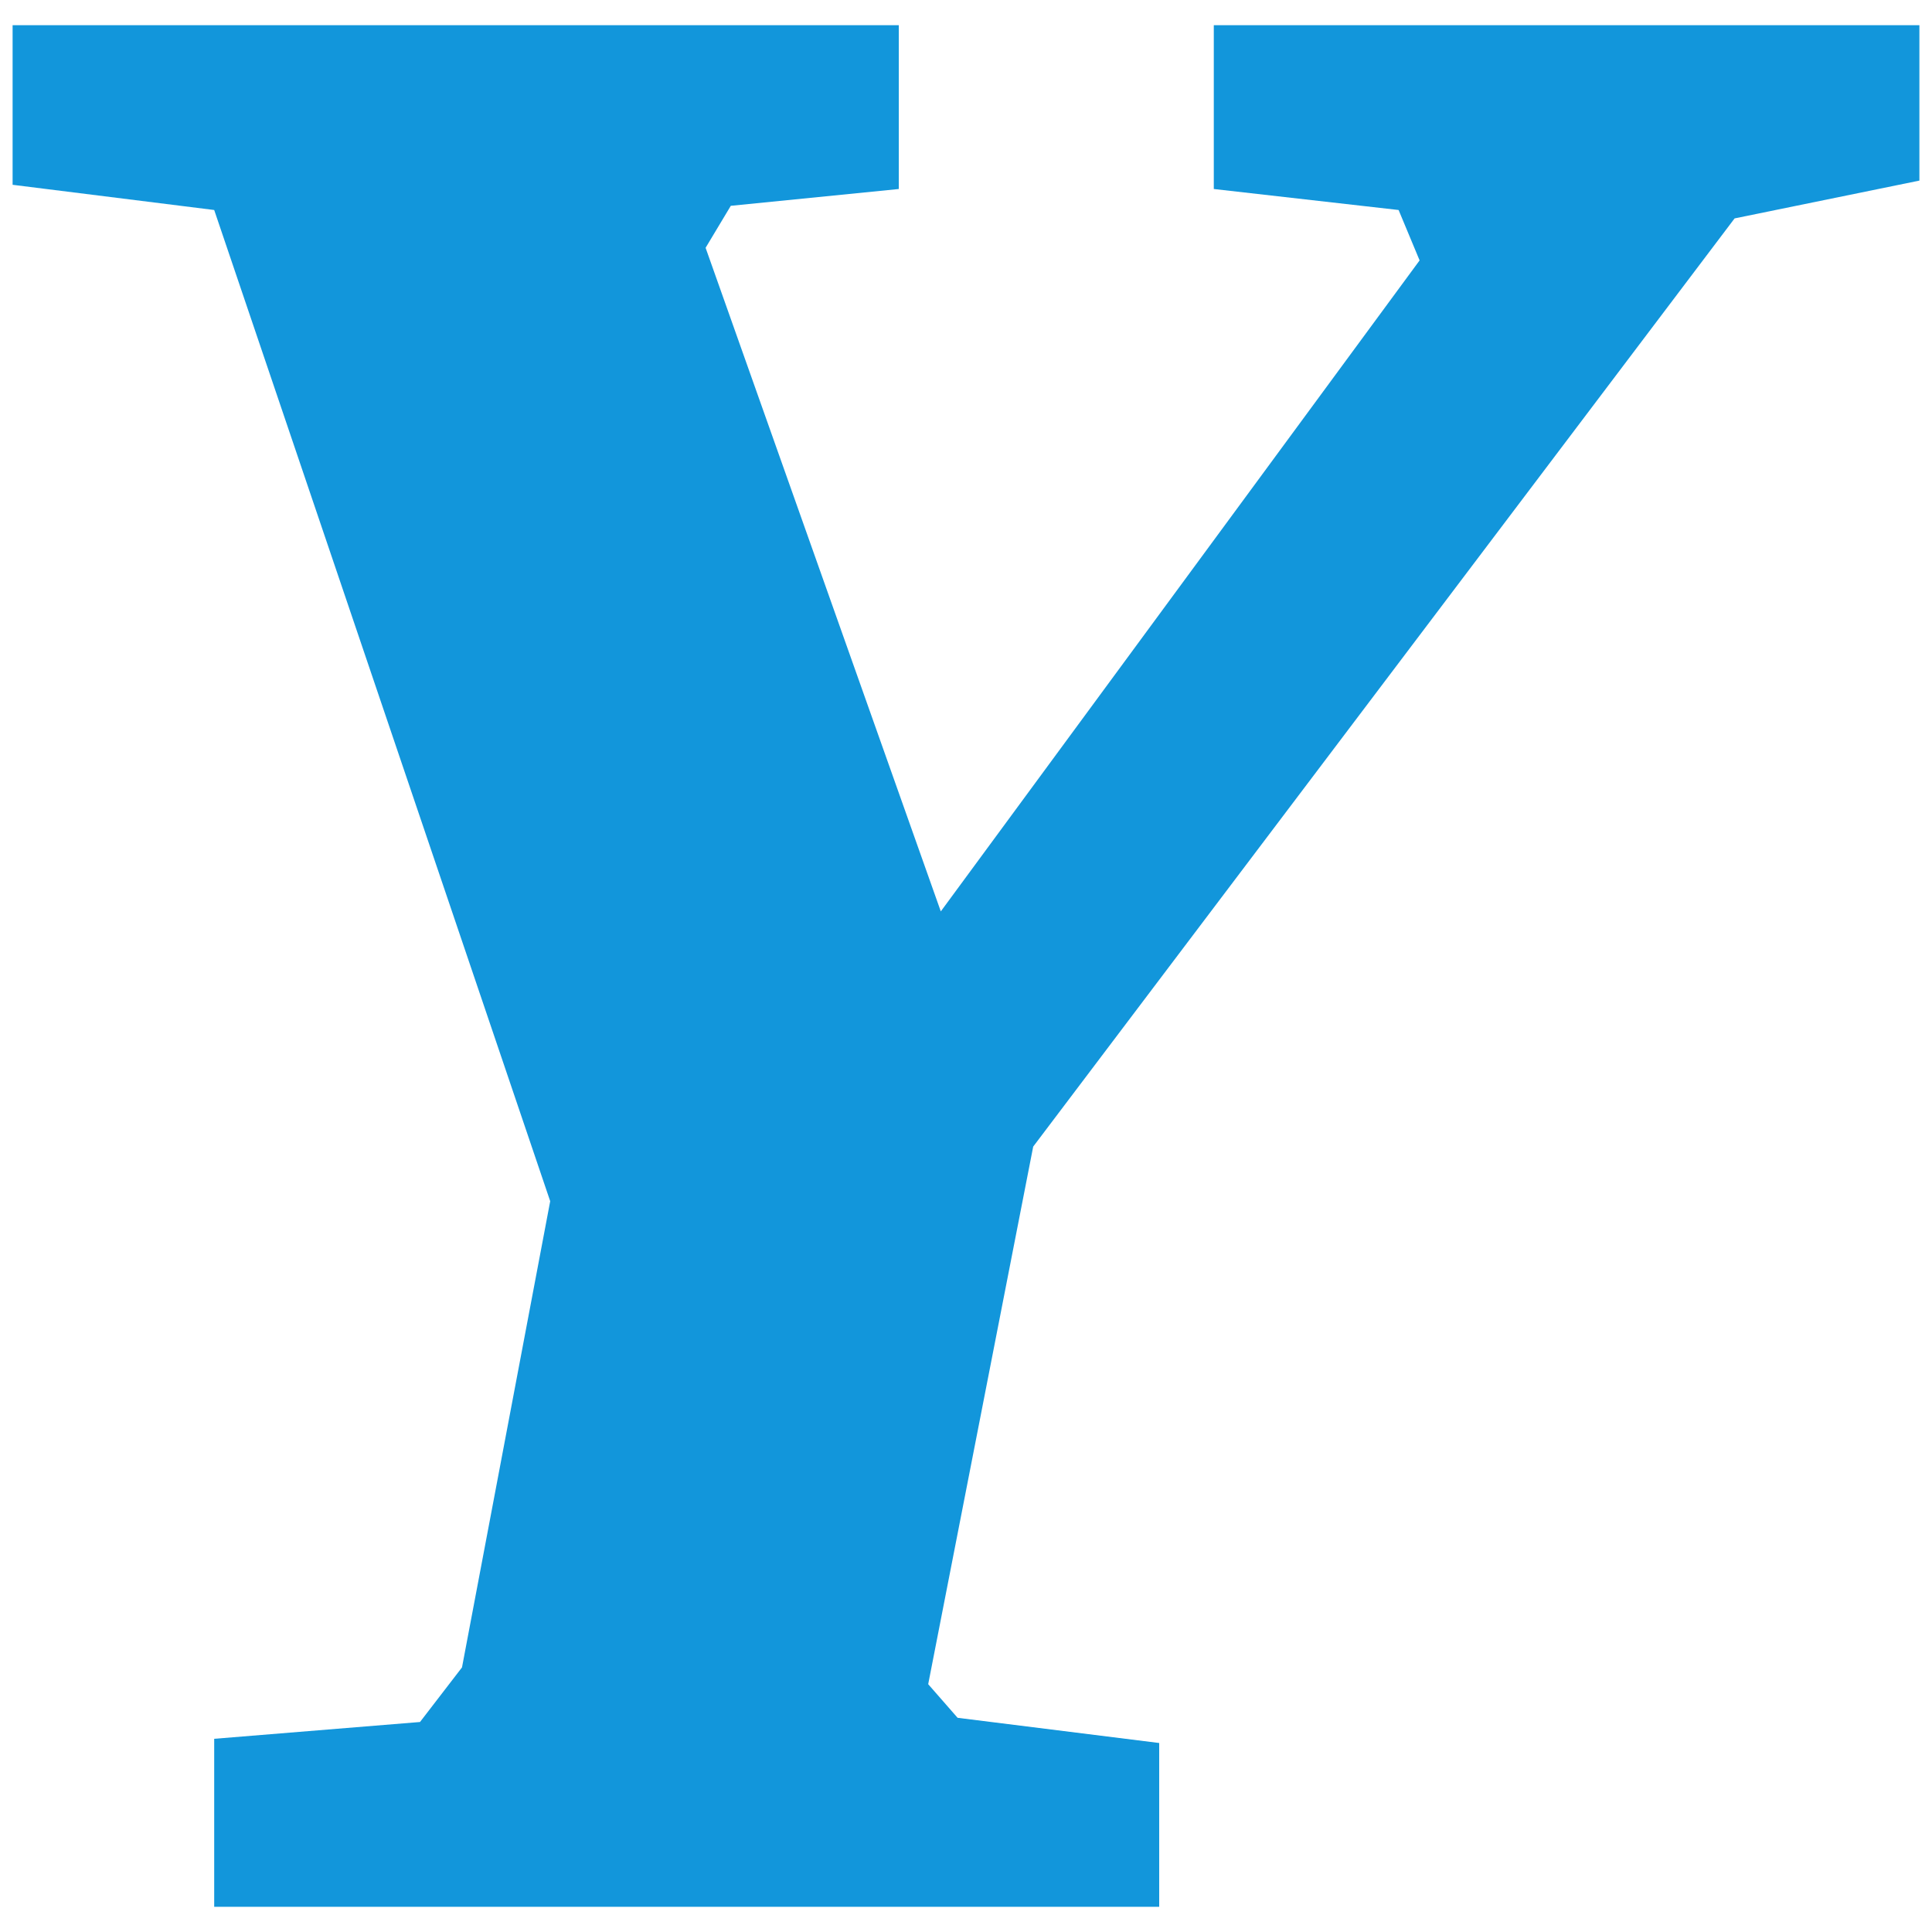 <?xml version="1.0" standalone="no"?><!DOCTYPE svg PUBLIC "-//W3C//DTD SVG 1.1//EN" "http://www.w3.org/Graphics/SVG/1.1/DTD/svg11.dtd"><svg t="1615817862696" class="icon" viewBox="0 0 1024 1024" version="1.1" xmlns="http://www.w3.org/2000/svg" p-id="5542" xmlns:xlink="http://www.w3.org/1999/xlink" width="32" height="32"><defs><style type="text/css"></style></defs><path d="M643.339 13.357 643.339 100.174 741.287 111.304 752.417 138.017 498.643 483.061 373.983 131.339 387.339 109.078 476.383 100.174 476.383 13.357 6.678 13.357 6.678 97.948 113.53 111.304 291.617 636.661 244.87 883.757 222.609 912.696 113.53 921.6 113.53 1010.643 614.4 1010.643 614.4 923.826 507.548 910.47 491.965 892.661 547.617 607.722 919.374 115.757 1017.322 95.722 1017.322 13.357Z" p-id="5543" fill="#1296db"></path></svg>